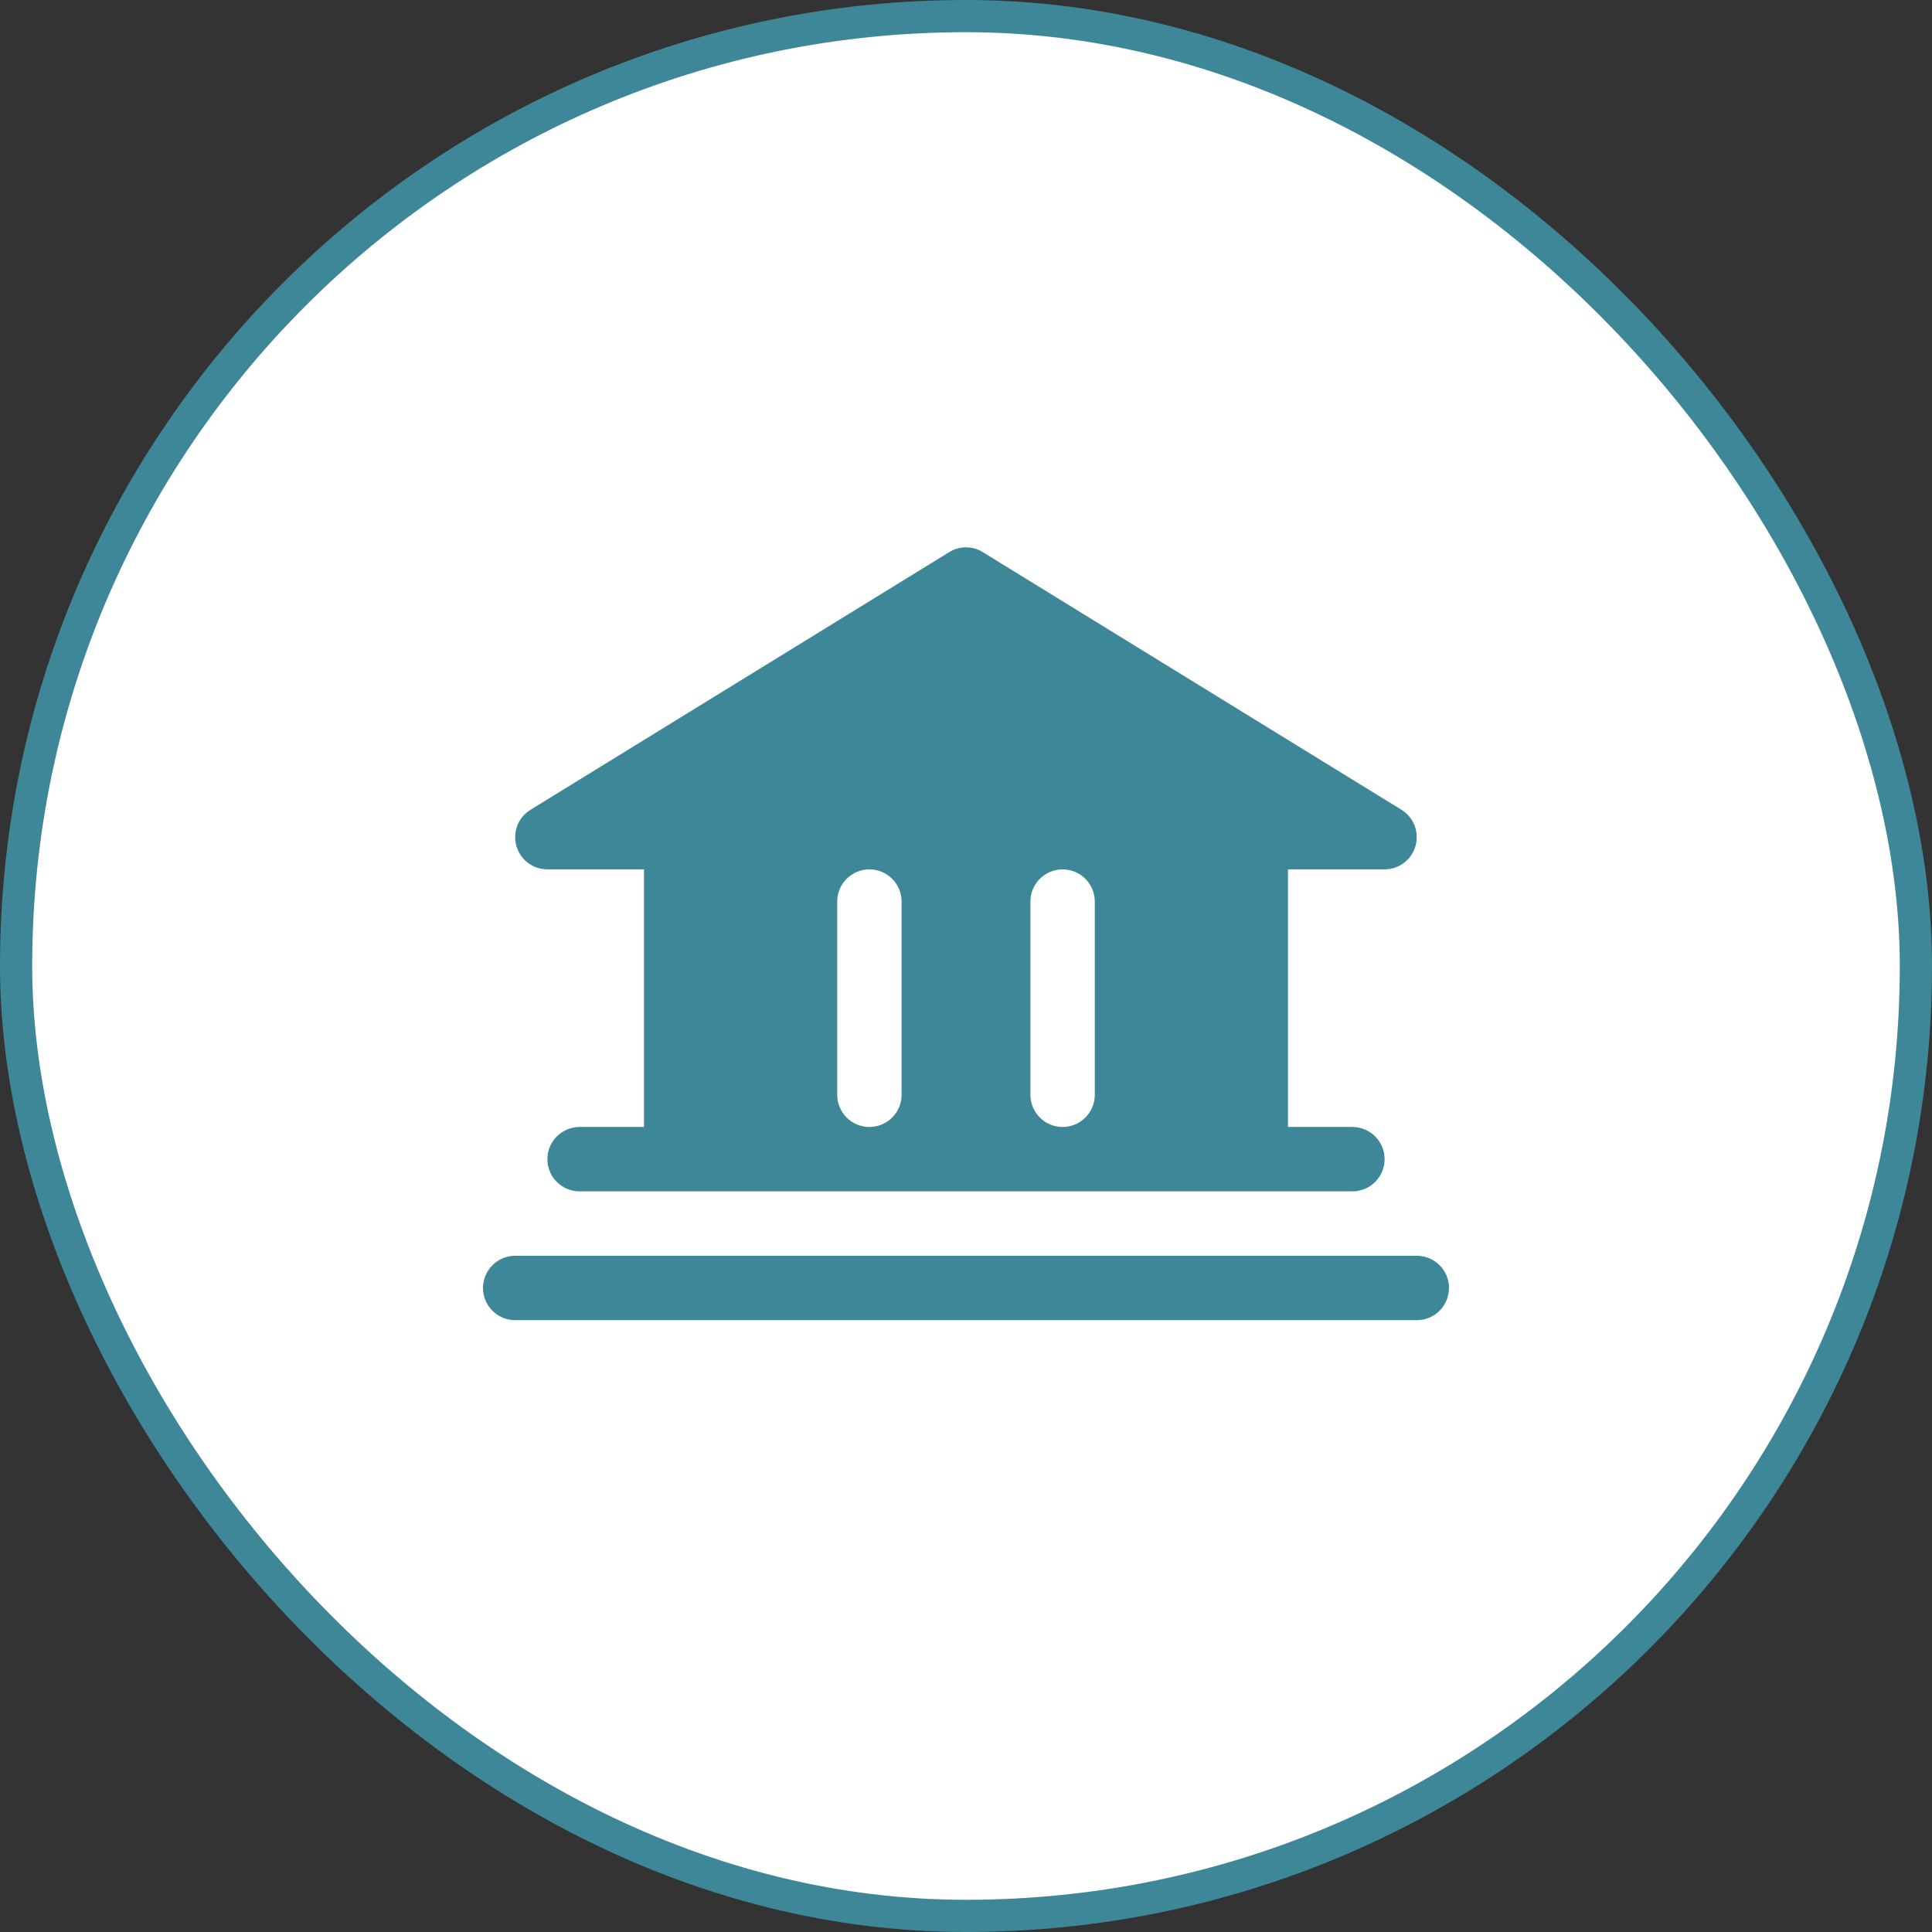 <svg width="60" height="60" viewBox="0 0 60 60" fill="none" xmlns="http://www.w3.org/2000/svg">
<rect x="0" y="0" width="60" height="60" fill="#333333" stroke="none"/>
<rect x="0.5" y="0.5" width="59" height="59" rx="29.5" fill="white"/>
<path d="M45 39.999C45 40.264 44.895 40.519 44.707 40.706C44.52 40.894 44.265 40.999 44 40.999H16C15.735 40.999 15.48 40.894 15.293 40.706C15.105 40.519 15 40.264 15 39.999C15 39.734 15.105 39.48 15.293 39.292C15.48 39.105 15.735 38.999 16 38.999H44C44.265 38.999 44.52 39.105 44.707 39.292C44.895 39.48 45 39.734 45 39.999ZM16.038 26.274C15.978 26.065 15.988 25.841 16.067 25.638C16.146 25.435 16.29 25.263 16.475 25.149L29.475 17.149C29.632 17.05 29.814 16.998 30 16.998C30.186 16.998 30.368 17.05 30.525 17.149L43.525 25.149C43.71 25.264 43.852 25.435 43.931 25.638C44.009 25.84 44.02 26.063 43.96 26.272C43.901 26.481 43.775 26.665 43.602 26.796C43.429 26.928 43.217 26.999 43 26.999H40V34.999H42C42.265 34.999 42.52 35.105 42.707 35.292C42.895 35.48 43 35.734 43 35.999C43 36.264 42.895 36.519 42.707 36.706C42.52 36.894 42.265 36.999 42 36.999H18C17.735 36.999 17.48 36.894 17.293 36.706C17.105 36.519 17 36.264 17 35.999C17 35.734 17.105 35.48 17.293 35.292C17.48 35.105 17.735 34.999 18 34.999H20V26.999H17C16.783 26.999 16.571 26.929 16.397 26.798C16.224 26.667 16.097 26.483 16.038 26.274ZM32 33.999C32 34.264 32.105 34.519 32.293 34.706C32.48 34.894 32.735 34.999 33 34.999C33.265 34.999 33.52 34.894 33.707 34.706C33.895 34.519 34 34.264 34 33.999V27.999C34 27.734 33.895 27.48 33.707 27.292C33.52 27.105 33.265 26.999 33 26.999C32.735 26.999 32.48 27.105 32.293 27.292C32.105 27.48 32 27.734 32 27.999V33.999ZM26 33.999C26 34.264 26.105 34.519 26.293 34.706C26.48 34.894 26.735 34.999 27 34.999C27.265 34.999 27.52 34.894 27.707 34.706C27.895 34.519 28 34.264 28 33.999V27.999C28 27.734 27.895 27.48 27.707 27.292C27.52 27.105 27.265 26.999 27 26.999C26.735 26.999 26.48 27.105 26.293 27.292C26.105 27.48 26 27.734 26 27.999V33.999Z" fill="#3D8798"/>
<rect x="0.5" y="0.5" width="59" height="59" rx="29.5" stroke="#3D8798"/>
</svg>
